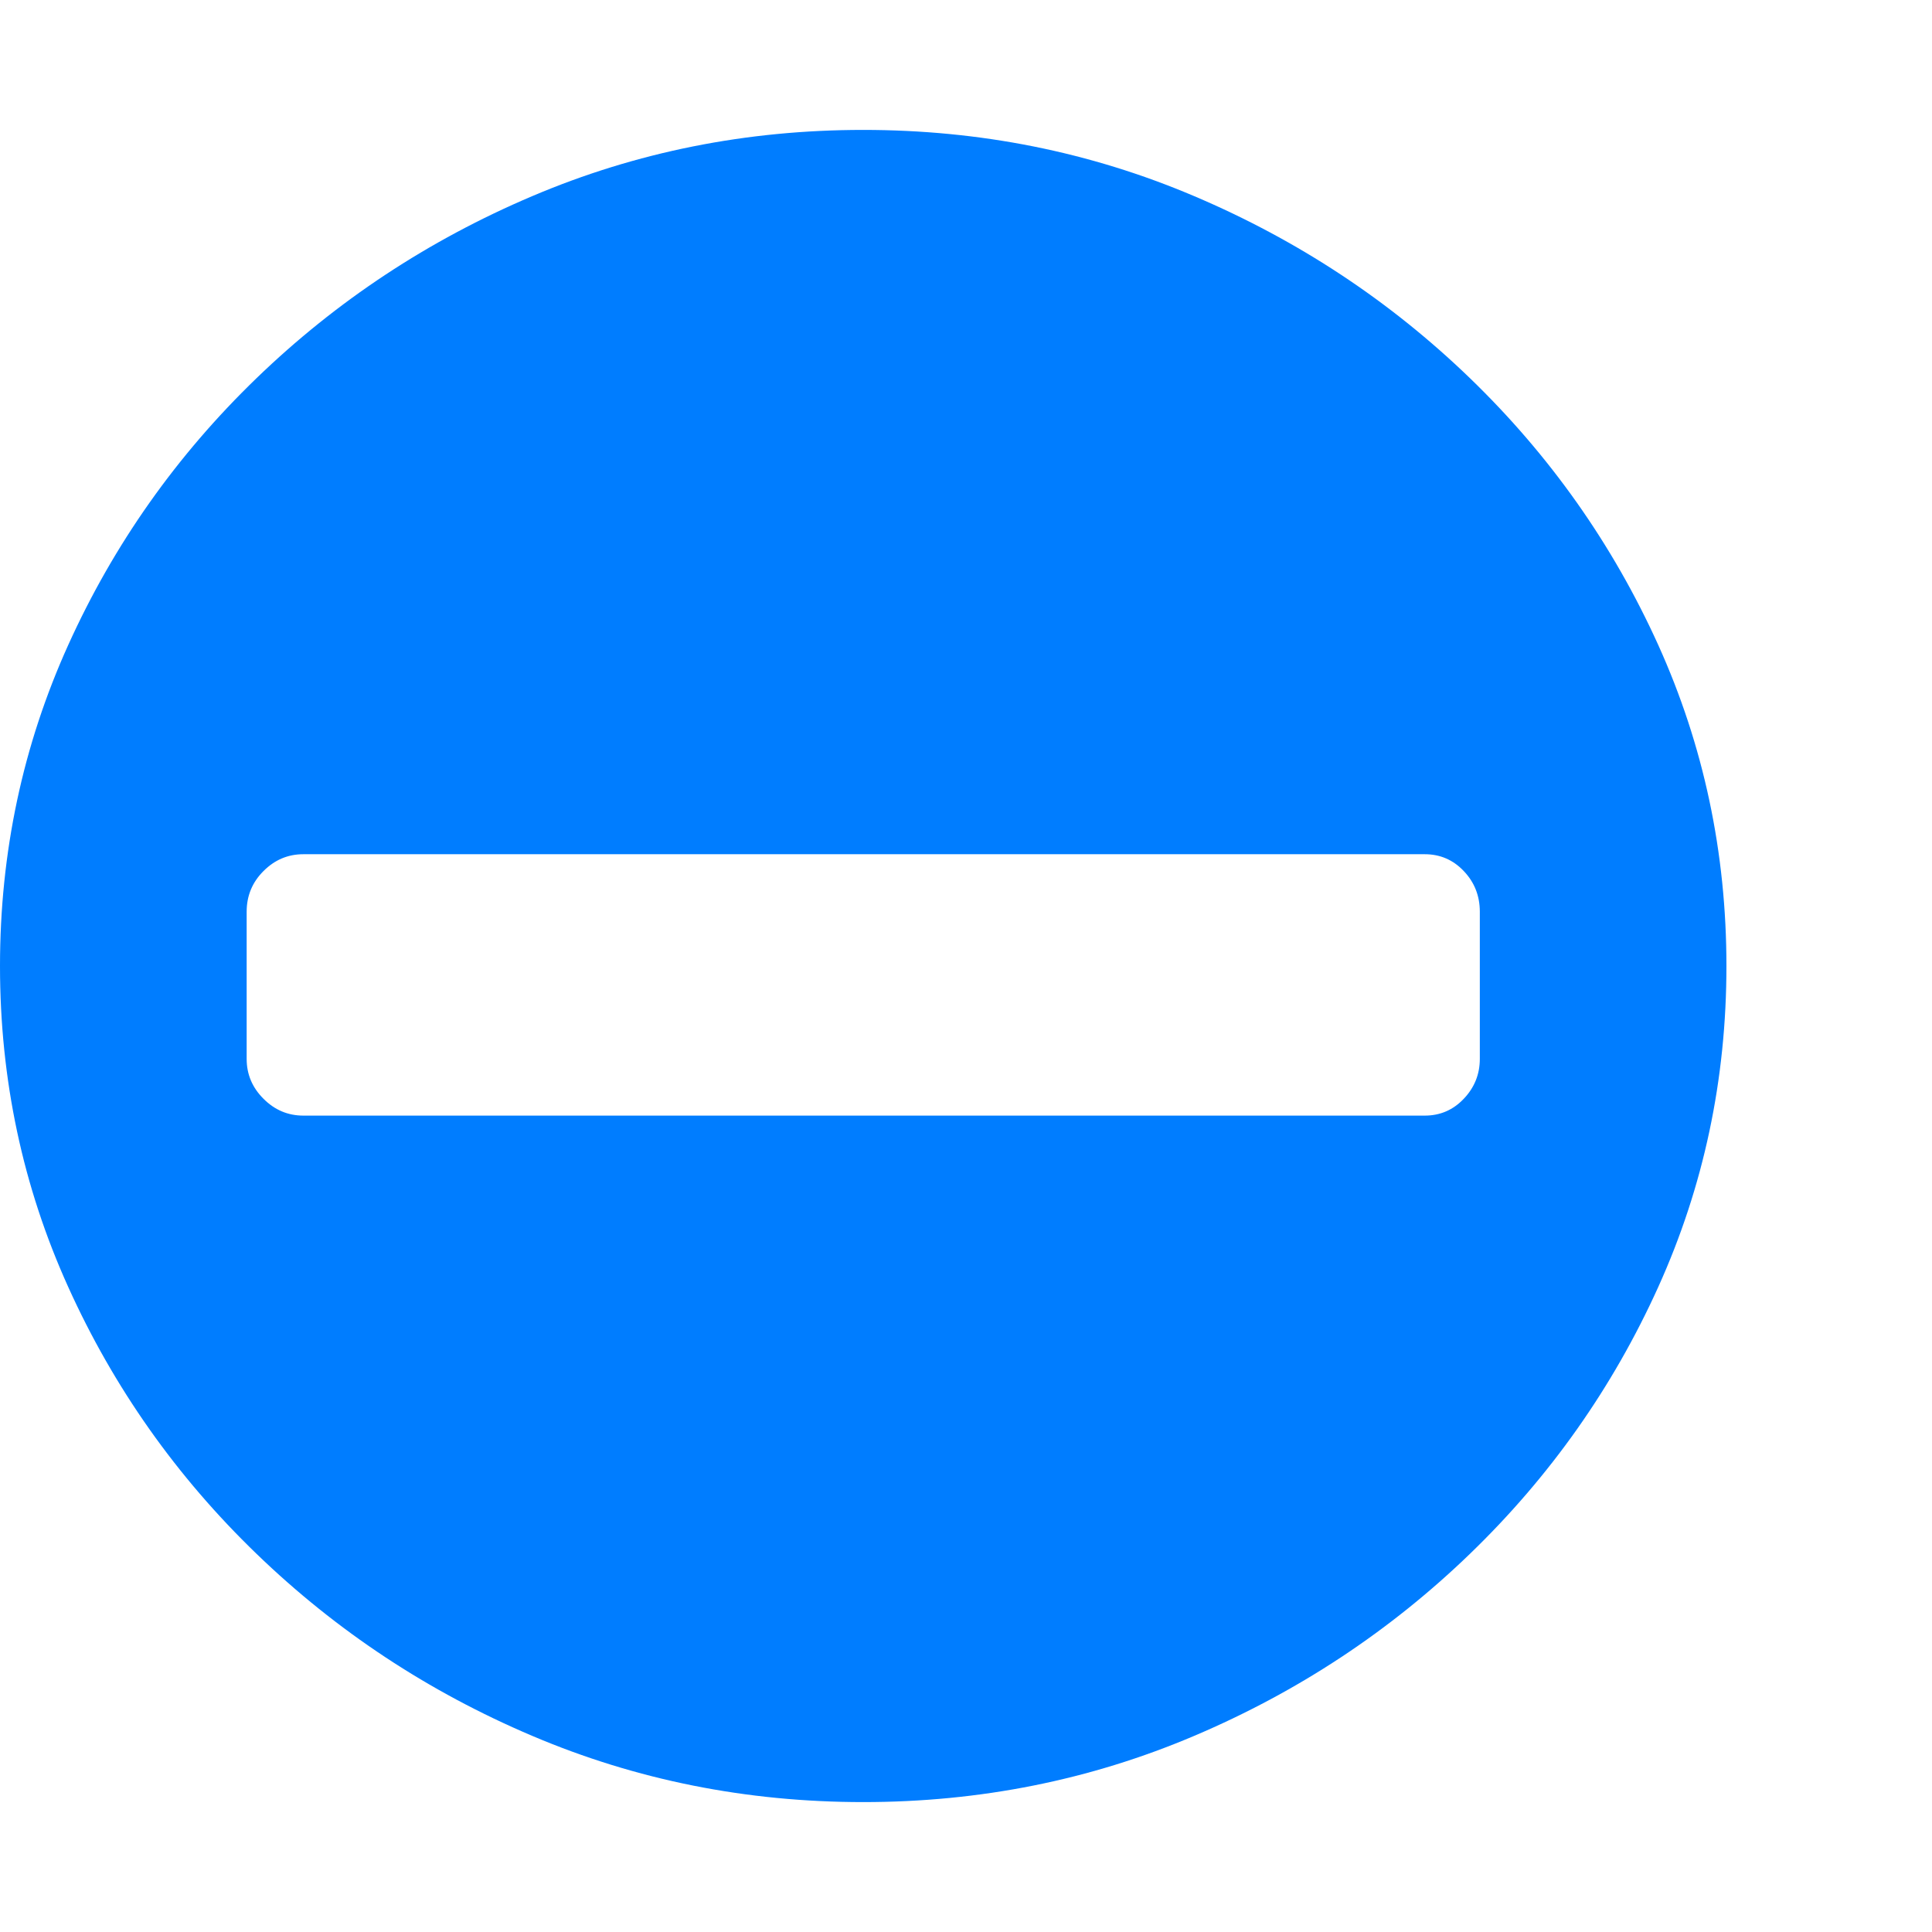 <svg version="1.1" xmlns="http://www.w3.org/2000/svg" style="fill:rgba(0,0,0,1.0)" width="256" height="256" viewBox="0 0 36.719 31.781"><path fill="rgb(0, 125, 255)" d="M16.406 31.781 C14.187 31.781 12.091 31.362 10.117 30.523 C8.143 29.685 6.396 28.531 4.875 27.062 C3.354 25.594 2.161 23.904 1.297 21.992 C0.432 20.081 0 18.047 0 15.891 C0 13.734 0.432 11.701 1.297 9.789 C2.161 7.878 3.354 6.188 4.875 4.719 C6.396 3.25 8.143 2.096 10.117 1.258 C12.091 0.419 14.187 -0 16.406 -0 C18.625 -0 20.721 0.419 22.695 1.258 C24.669 2.096 26.417 3.25 27.938 4.719 C29.458 6.188 30.651 7.878 31.516 9.789 C32.38 11.701 32.812 13.734 32.812 15.891 C32.812 18.047 32.38 20.081 31.516 21.992 C30.651 23.904 29.458 25.594 27.938 27.062 C26.417 28.531 24.669 29.685 22.695 30.523 C20.721 31.362 18.625 31.781 16.406 31.781 Z M5.766 18.734 L27.078 18.734 C27.37 18.734 27.617 18.628 27.82 18.414 C28.023 18.201 28.125 17.948 28.125 17.656 L28.125 14.859 C28.125 14.557 28.023 14.299 27.82 14.086 C27.617 13.872 27.37 13.766 27.078 13.766 L5.766 13.766 C5.474 13.766 5.221 13.872 5.008 14.086 C4.794 14.299 4.688 14.557 4.688 14.859 L4.688 17.656 C4.688 17.948 4.794 18.201 5.008 18.414 C5.221 18.628 5.474 18.734 5.766 18.734 Z M36.719 27.188" /></svg>
